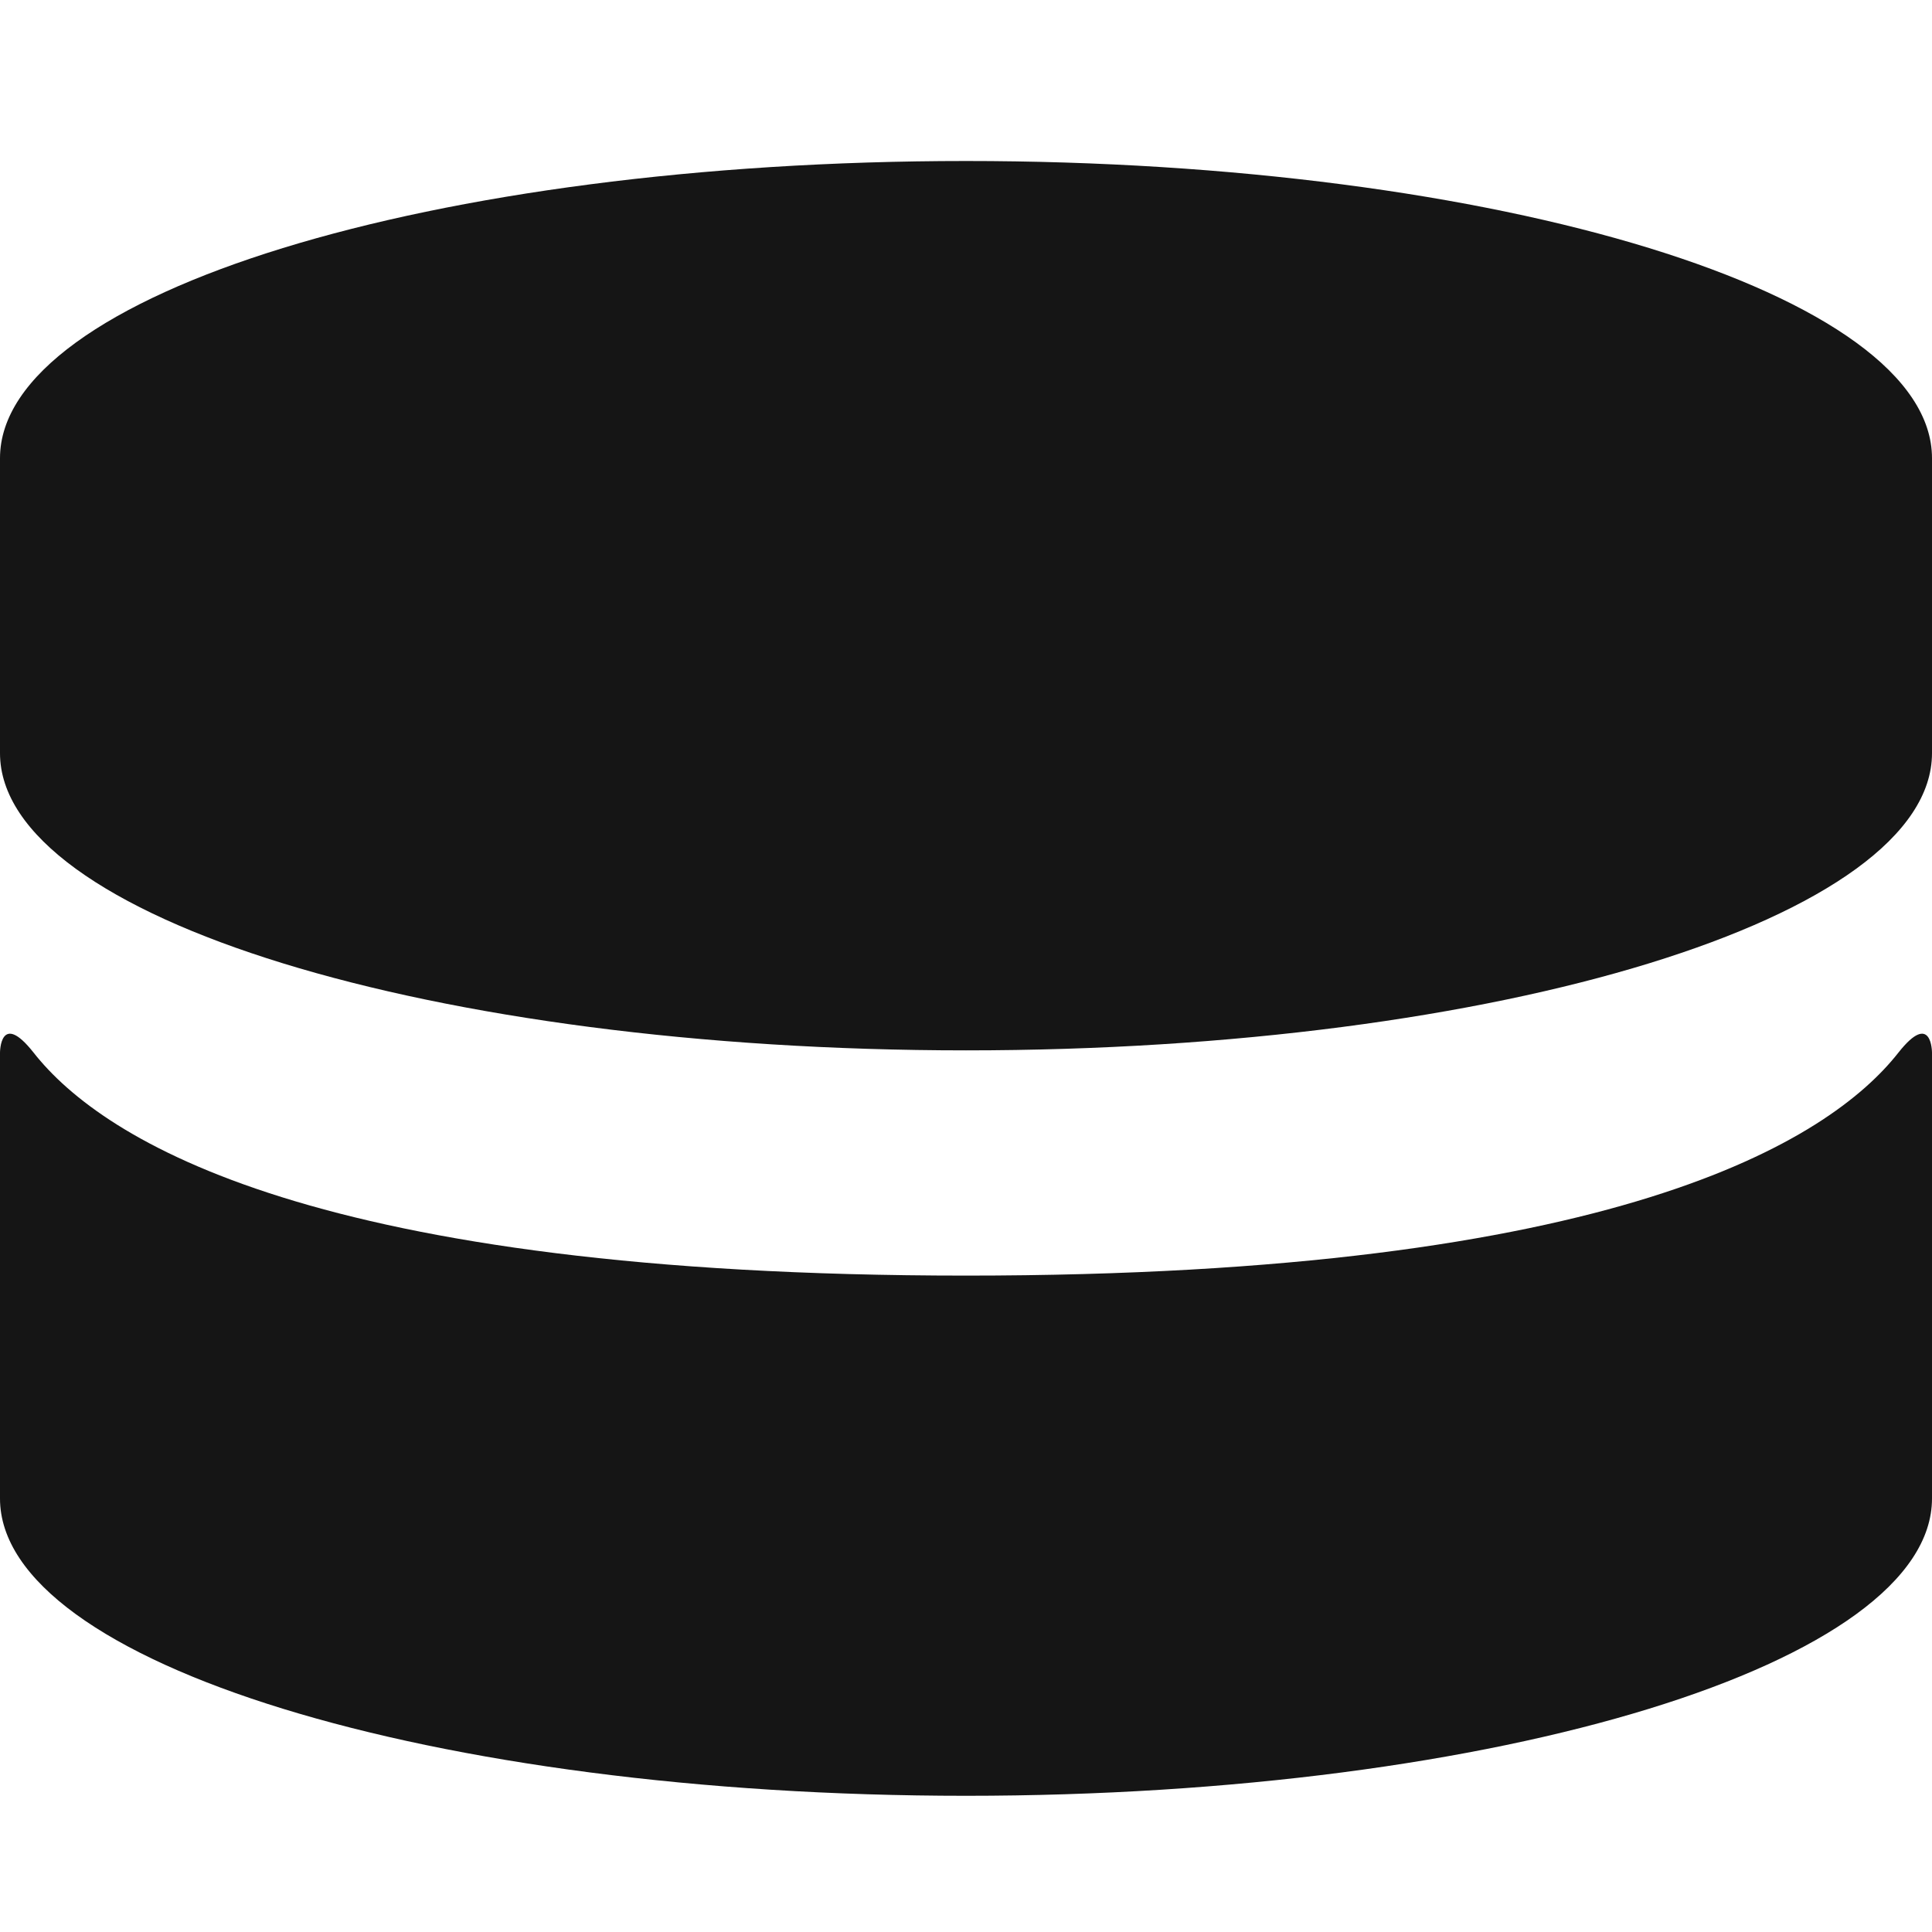 <?xml version="1.0" encoding="UTF-8"?>
<svg width="24px" height="24px" viewBox="0 0 24 24" version="1.1" xmlns="http://www.w3.org/2000/svg" xmlns:xlink="http://www.w3.org/1999/xlink">
    <title></title>
    <g id="Icons" stroke="none" stroke-width="1" fill="none" fill-rule="evenodd">
        <g id="Icons/3.-Size-lg/Object/pficon-volume" fill="#151515">
            <path d="M12,15.846 C3.917,15.846 1.278,14.17 0.418,13.077 C0,12.546 0,13.077 0,13.077 L0,18.615 C0,20.655 5.371,22.308 12,22.308 C18.629,22.308 24,20.655 24,18.615 L24,13.077 C24,13.077 24,12.546 23.582,13.077 C22.722,14.17 20.083,15.846 12,15.846 L12,15.846 Z M24,9.356 C24,11.395 18.629,13.048 12,13.048 C5.371,13.048 0,11.395 0,9.356 L0,5.692 C0,3.653 5.371,2 12,2 C18.629,2 24,3.653 24,5.692 L24,9.356 Z" id="pficon-volume"></path>
        </g>
    </g>
</svg>